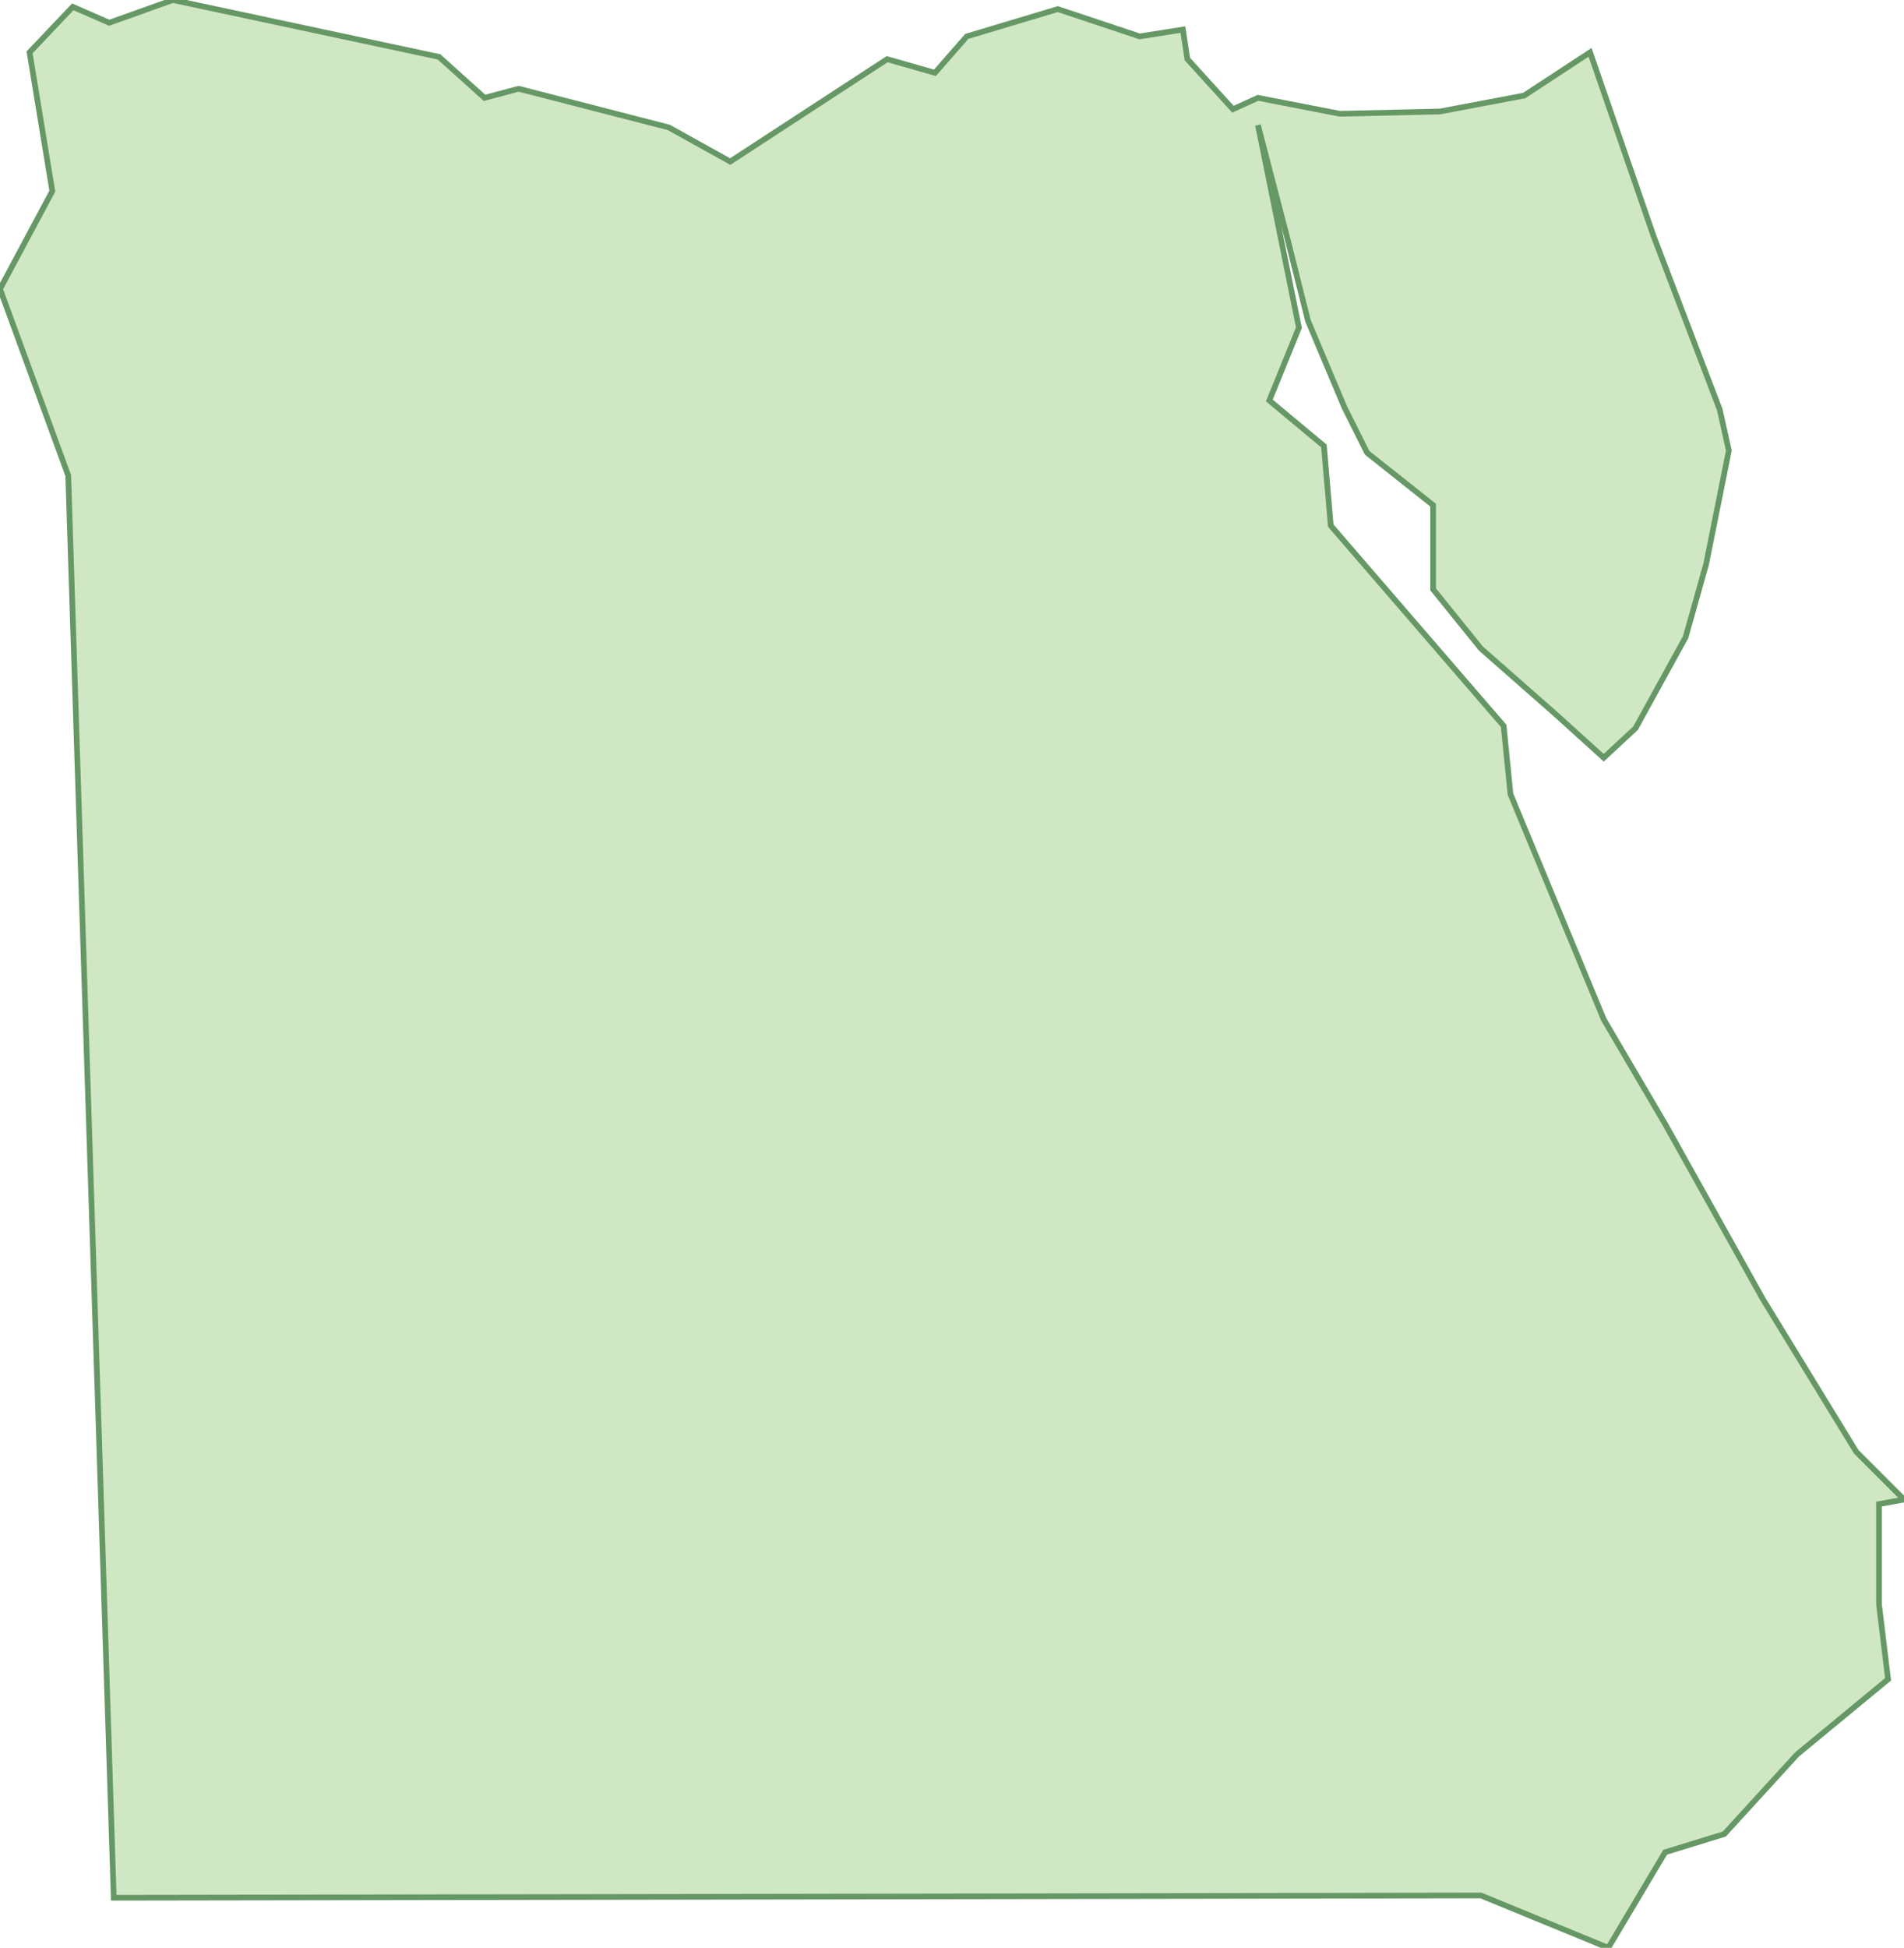 <svg xmlns="http://www.w3.org/2000/svg" version="1.0" viewBox="0 0 83.7 85.6"><switch><g><path fill="#D0E7C4" stroke="#669866" stroke-width=".25" d="M83.7 65.9l-2.1-2.1-4.1-6.7-4.3-7.7-2.7-4.6-4.1-9.9-.3-3-7.6-8.8-.3-3.5-2.4-2 1.3-3.2-1.8-8.9 1.3 5 .9 3.6 1.6 3.8 1 2 2.9 2.3v3.7l2.1 2.6 3.3 2.9 2.1 1.9 1.4-1.3 2.2-4 .9-3.2 1-5-.4-1.8-2.9-7.6-2.8-8.1L67 4.2l-3.7.7-4.4.1-3.6-.7-1.1.5-2-2.2-.2-1.3-1.9.3L46.5.4l-4 1.2-1.4 1.6-2.1-.6-6.9 4.5-2.7-1.5-6.6-1.7-1.5.4-2-1.8L7.6 0 4.8 1 3.2.3l-1.9 2 1 6.1L0 12.7l3 8.2 2 62.5 60.1-.1 5.6 2.3 2.5-4.2 2.6-.8 3.2-3.5 4-3.3-.4-3.3v-4.4z"/></g></switch></svg>
